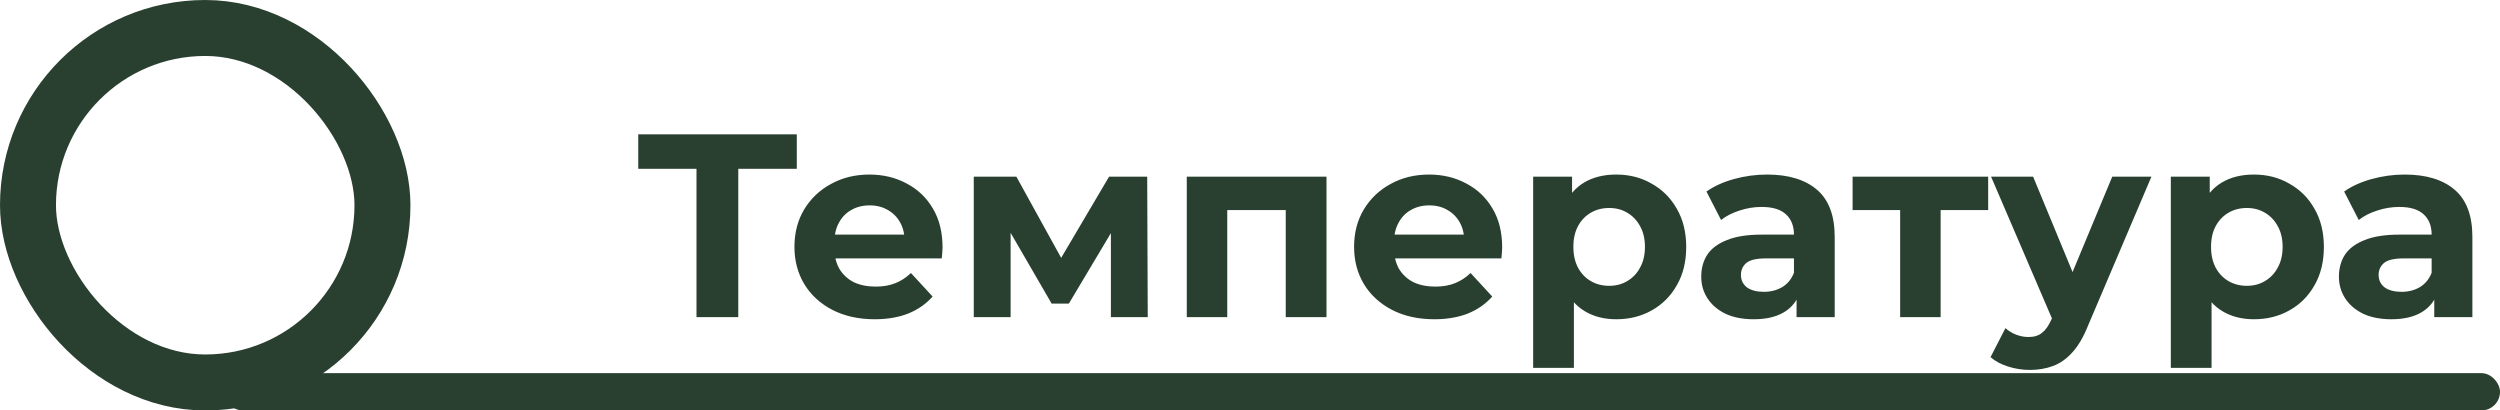 <svg width="134" height="22" viewBox="0 0 134 22" fill="none" xmlns="http://www.w3.org/2000/svg">
<rect x="12" y="20" width="122" height="2" rx="1" fill="#294030"/>
<rect x="1.5" y="1.5" width="19" height="19" rx="9.5" stroke="#294030" stroke-width="3"/>
<path d="M37.332 17V8.53L37.85 9.048H34.21V7.2H42.708V9.048H39.068L39.572 8.53V17H37.332ZM46.88 17.112C46.022 17.112 45.266 16.944 44.612 16.608C43.968 16.272 43.469 15.815 43.114 15.236C42.76 14.648 42.582 13.981 42.582 13.234C42.582 12.478 42.755 11.811 43.1 11.232C43.455 10.644 43.936 10.187 44.542 9.86C45.149 9.524 45.835 9.356 46.6 9.356C47.338 9.356 48 9.515 48.588 9.832C49.186 10.14 49.657 10.588 50.002 11.176C50.348 11.755 50.52 12.45 50.52 13.262C50.52 13.346 50.516 13.444 50.506 13.556C50.497 13.659 50.488 13.757 50.478 13.85H44.36V12.576H49.33L48.49 12.954C48.49 12.562 48.411 12.221 48.252 11.932C48.094 11.643 47.874 11.419 47.594 11.26C47.314 11.092 46.988 11.008 46.614 11.008C46.241 11.008 45.91 11.092 45.62 11.26C45.34 11.419 45.121 11.647 44.962 11.946C44.804 12.235 44.724 12.581 44.724 12.982V13.318C44.724 13.729 44.813 14.093 44.99 14.41C45.177 14.718 45.434 14.956 45.76 15.124C46.096 15.283 46.488 15.362 46.936 15.362C47.338 15.362 47.688 15.301 47.986 15.18C48.294 15.059 48.574 14.877 48.826 14.634L49.988 15.894C49.643 16.286 49.209 16.589 48.686 16.804C48.164 17.009 47.562 17.112 46.88 17.112ZM52.194 17V9.468H54.477L57.319 14.62H56.408L59.447 9.468H61.49L61.519 17H59.544V11.708L59.88 11.932L57.291 16.272H56.367L53.763 11.778L54.169 11.68V17H52.194ZM63.611 17V9.468H71.1V17H68.916V10.77L69.406 11.26H65.29L65.781 10.77V17H63.611ZM76.876 17.112C76.018 17.112 75.262 16.944 74.609 16.608C73.965 16.272 73.465 15.815 73.111 15.236C72.756 14.648 72.579 13.981 72.579 13.234C72.579 12.478 72.751 11.811 73.097 11.232C73.451 10.644 73.932 10.187 74.538 9.86C75.145 9.524 75.831 9.356 76.597 9.356C77.334 9.356 77.996 9.515 78.585 9.832C79.182 10.14 79.653 10.588 79.999 11.176C80.344 11.755 80.516 12.45 80.516 13.262C80.516 13.346 80.512 13.444 80.502 13.556C80.493 13.659 80.484 13.757 80.475 13.85H74.356V12.576H79.326L78.487 12.954C78.487 12.562 78.407 12.221 78.249 11.932C78.09 11.643 77.871 11.419 77.591 11.26C77.311 11.092 76.984 11.008 76.611 11.008C76.237 11.008 75.906 11.092 75.617 11.26C75.337 11.419 75.117 11.647 74.959 11.946C74.8 12.235 74.721 12.581 74.721 12.982V13.318C74.721 13.729 74.809 14.093 74.987 14.41C75.173 14.718 75.43 14.956 75.757 15.124C76.093 15.283 76.484 15.362 76.933 15.362C77.334 15.362 77.684 15.301 77.983 15.18C78.29 15.059 78.57 14.877 78.823 14.634L79.984 15.894C79.639 16.286 79.205 16.589 78.683 16.804C78.16 17.009 77.558 17.112 76.876 17.112ZM86.629 17.112C85.994 17.112 85.439 16.972 84.963 16.692C84.487 16.412 84.113 15.987 83.843 15.418C83.581 14.839 83.451 14.111 83.451 13.234C83.451 12.347 83.577 11.619 83.829 11.05C84.081 10.481 84.445 10.056 84.921 9.776C85.397 9.496 85.966 9.356 86.629 9.356C87.338 9.356 87.973 9.519 88.533 9.846C89.102 10.163 89.55 10.611 89.877 11.19C90.213 11.769 90.381 12.45 90.381 13.234C90.381 14.027 90.213 14.713 89.877 15.292C89.55 15.871 89.102 16.319 88.533 16.636C87.973 16.953 87.338 17.112 86.629 17.112ZM82.177 19.716V9.468H84.263V11.008L84.221 13.248L84.361 15.474V19.716H82.177ZM86.251 15.32C86.615 15.32 86.937 15.236 87.217 15.068C87.506 14.9 87.735 14.662 87.903 14.354C88.08 14.037 88.169 13.663 88.169 13.234C88.169 12.795 88.08 12.422 87.903 12.114C87.735 11.806 87.506 11.568 87.217 11.4C86.937 11.232 86.615 11.148 86.251 11.148C85.887 11.148 85.56 11.232 85.271 11.4C84.981 11.568 84.753 11.806 84.585 12.114C84.417 12.422 84.333 12.795 84.333 13.234C84.333 13.663 84.417 14.037 84.585 14.354C84.753 14.662 84.981 14.9 85.271 15.068C85.56 15.236 85.887 15.32 86.251 15.32ZM96.296 17V15.53L96.156 15.208V12.576C96.156 12.109 96.012 11.745 95.722 11.484C95.442 11.223 95.008 11.092 94.42 11.092C94.019 11.092 93.622 11.157 93.23 11.288C92.848 11.409 92.521 11.577 92.25 11.792L91.466 10.266C91.877 9.977 92.372 9.753 92.95 9.594C93.529 9.435 94.117 9.356 94.714 9.356C95.862 9.356 96.754 9.627 97.388 10.168C98.023 10.709 98.34 11.554 98.34 12.702V17H96.296ZM94 17.112C93.412 17.112 92.908 17.014 92.488 16.818C92.068 16.613 91.746 16.337 91.522 15.992C91.298 15.647 91.186 15.259 91.186 14.83C91.186 14.382 91.294 13.99 91.508 13.654C91.732 13.318 92.082 13.057 92.558 12.87C93.034 12.674 93.655 12.576 94.42 12.576H96.422V13.85H94.658C94.145 13.85 93.79 13.934 93.594 14.102C93.408 14.27 93.314 14.48 93.314 14.732C93.314 15.012 93.422 15.236 93.636 15.404C93.86 15.563 94.164 15.642 94.546 15.642C94.91 15.642 95.237 15.558 95.526 15.39C95.816 15.213 96.026 14.956 96.156 14.62L96.492 15.628C96.334 16.113 96.044 16.482 95.624 16.734C95.204 16.986 94.663 17.112 94 17.112ZM101.848 17V10.756L102.338 11.26H99.299V9.468H106.566V11.26H103.528L104.018 10.756V17H101.848ZM108.793 19.828C108.401 19.828 108.013 19.767 107.631 19.646C107.248 19.525 106.935 19.357 106.693 19.142L107.491 17.588C107.659 17.737 107.85 17.854 108.065 17.938C108.289 18.022 108.508 18.064 108.723 18.064C109.031 18.064 109.273 17.989 109.451 17.84C109.637 17.7 109.805 17.462 109.955 17.126L110.347 16.202L110.515 15.964L113.217 9.468H115.317L111.915 17.462C111.672 18.069 111.392 18.545 111.075 18.89C110.767 19.235 110.421 19.478 110.039 19.618C109.665 19.758 109.25 19.828 108.793 19.828ZM110.081 17.294L106.721 9.468H108.975L111.579 15.768L110.081 17.294ZM120.808 17.112C120.174 17.112 119.618 16.972 119.142 16.692C118.666 16.412 118.293 15.987 118.022 15.418C117.761 14.839 117.63 14.111 117.63 13.234C117.63 12.347 117.756 11.619 118.008 11.05C118.26 10.481 118.624 10.056 119.1 9.776C119.576 9.496 120.146 9.356 120.808 9.356C121.518 9.356 122.152 9.519 122.712 9.846C123.282 10.163 123.73 10.611 124.056 11.19C124.392 11.769 124.56 12.45 124.56 13.234C124.56 14.027 124.392 14.713 124.056 15.292C123.73 15.871 123.282 16.319 122.712 16.636C122.152 16.953 121.518 17.112 120.808 17.112ZM116.356 19.716V9.468H118.442V11.008L118.4 13.248L118.54 15.474V19.716H116.356ZM120.43 15.32C120.794 15.32 121.116 15.236 121.396 15.068C121.686 14.9 121.914 14.662 122.082 14.354C122.26 14.037 122.348 13.663 122.348 13.234C122.348 12.795 122.26 12.422 122.082 12.114C121.914 11.806 121.686 11.568 121.396 11.4C121.116 11.232 120.794 11.148 120.43 11.148C120.066 11.148 119.74 11.232 119.45 11.4C119.161 11.568 118.932 11.806 118.764 12.114C118.596 12.422 118.512 12.795 118.512 13.234C118.512 13.663 118.596 14.037 118.764 14.354C118.932 14.662 119.161 14.9 119.45 15.068C119.74 15.236 120.066 15.32 120.43 15.32ZM130.476 17V15.53L130.336 15.208V12.576C130.336 12.109 130.191 11.745 129.902 11.484C129.622 11.223 129.188 11.092 128.6 11.092C128.199 11.092 127.802 11.157 127.41 11.288C127.027 11.409 126.701 11.577 126.43 11.792L125.646 10.266C126.057 9.977 126.551 9.753 127.13 9.594C127.709 9.435 128.297 9.356 128.894 9.356C130.042 9.356 130.933 9.627 131.568 10.168C132.203 10.709 132.52 11.554 132.52 12.702V17H130.476ZM128.18 17.112C127.592 17.112 127.088 17.014 126.668 16.818C126.248 16.613 125.926 16.337 125.702 15.992C125.478 15.647 125.366 15.259 125.366 14.83C125.366 14.382 125.473 13.99 125.688 13.654C125.912 13.318 126.262 13.057 126.738 12.87C127.214 12.674 127.835 12.576 128.6 12.576H130.602V13.85H128.838C128.325 13.85 127.97 13.934 127.774 14.102C127.587 14.27 127.494 14.48 127.494 14.732C127.494 15.012 127.601 15.236 127.816 15.404C128.04 15.563 128.343 15.642 128.726 15.642C129.09 15.642 129.417 15.558 129.706 15.39C129.995 15.213 130.205 14.956 130.336 14.62L130.672 15.628C130.513 16.113 130.224 16.482 129.804 16.734C129.384 16.986 128.843 17.112 128.18 17.112Z" fill="#294030"/>
</svg>
